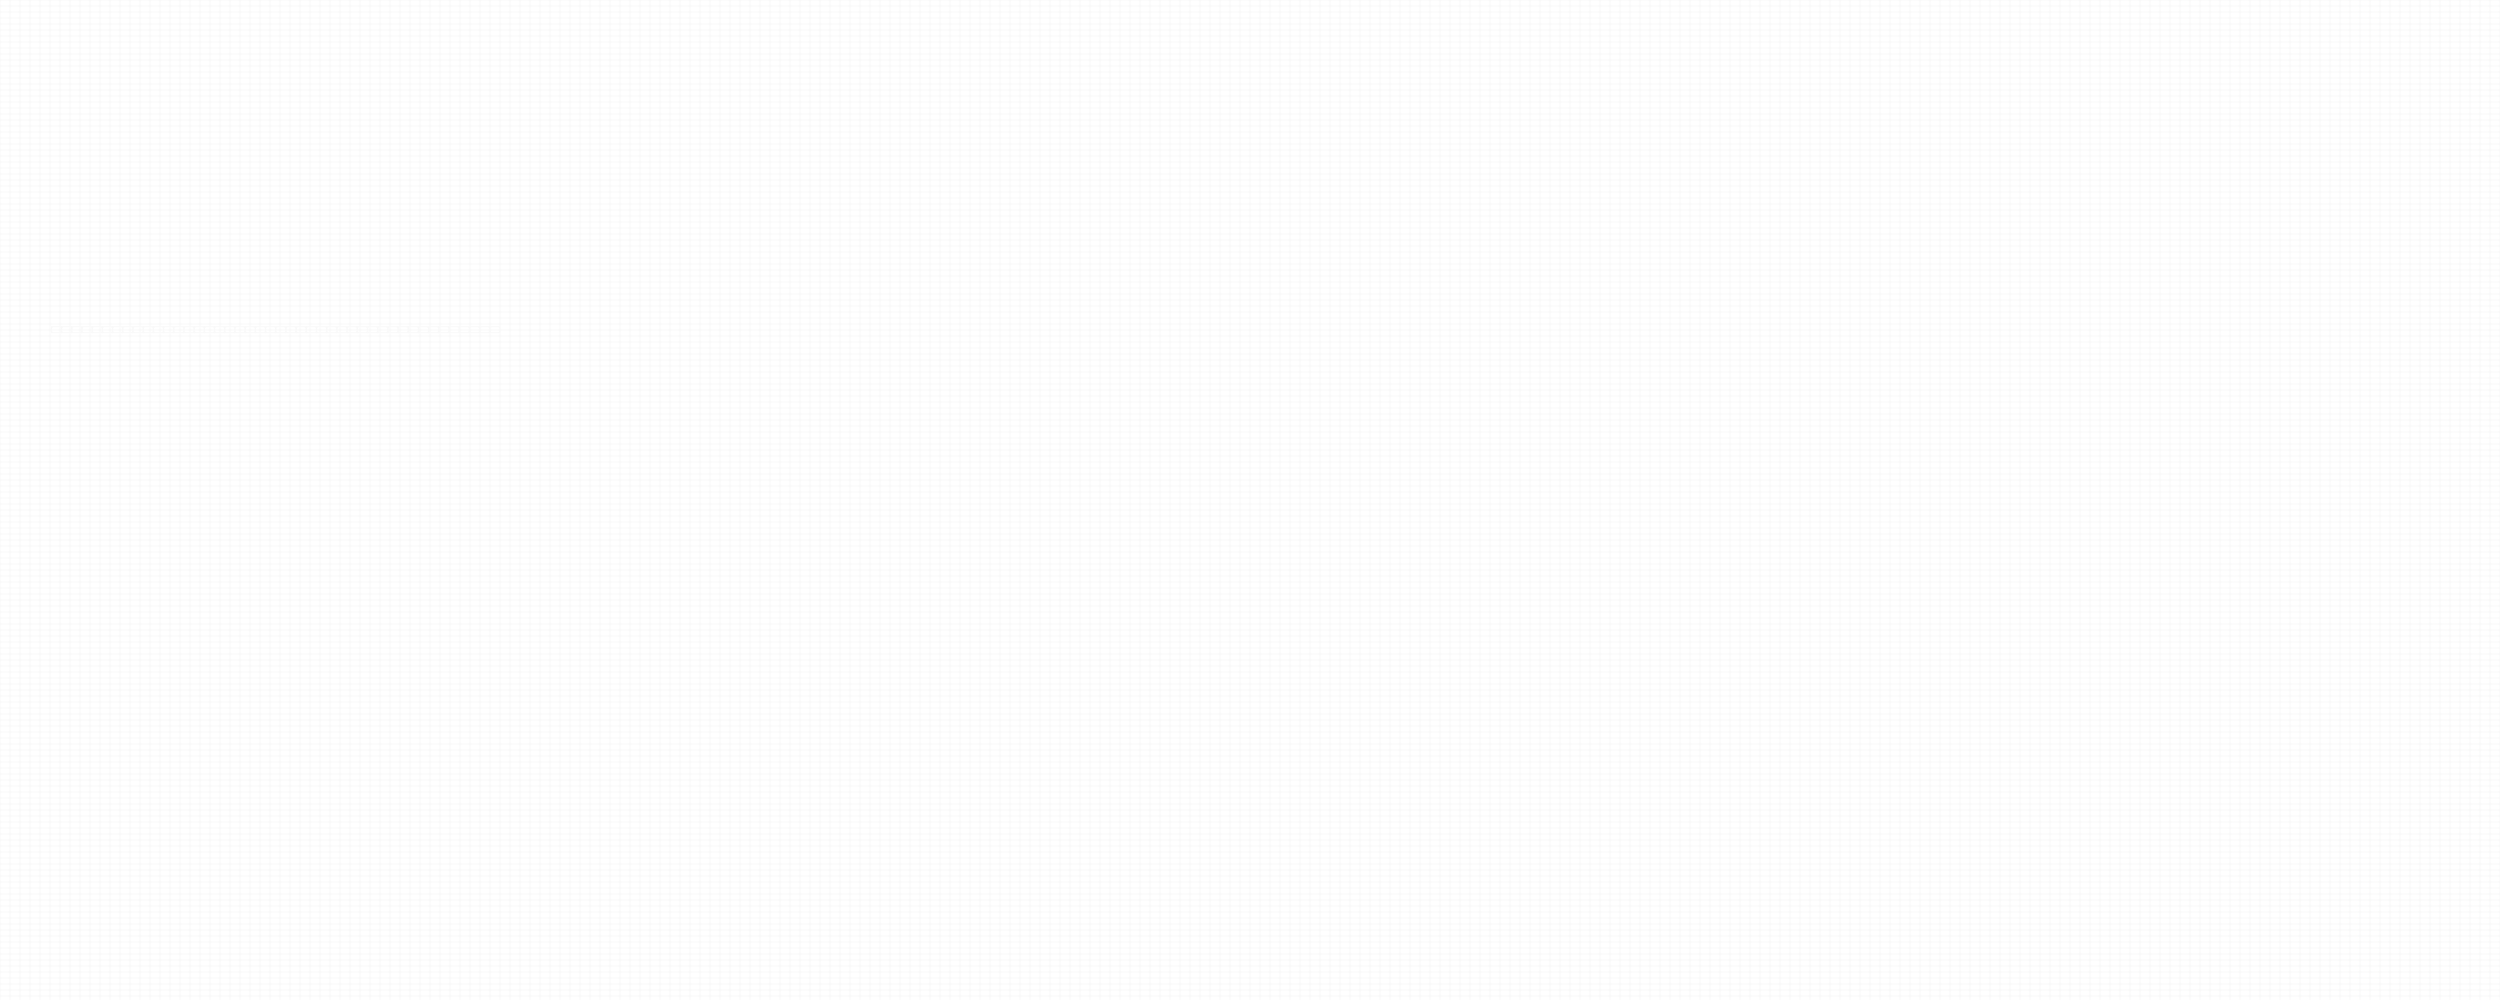 <?xml version="1.0" encoding="UTF-8" standalone="no"?>
<svg
   xmlns:osb="http://www.openswatchbook.org/uri/2009/osb"
   xmlns:dc="http://purl.org/dc/elements/1.1/"
   xmlns:cc="http://creativecommons.org/ns#"
   xmlns:rdf="http://www.w3.org/1999/02/22-rdf-syntax-ns#"
   xmlns:svg="http://www.w3.org/2000/svg"
   xmlns="http://www.w3.org/2000/svg"
   xmlns:sodipodi="http://sodipodi.sourceforge.net/DTD/sodipodi-0.dtd"
   xmlns:inkscape="http://www.inkscape.org/namespaces/inkscape"
   version="1.1"
   id="svg22"
   width="2500"
   height="1000"
   viewBox="0 0 2500 1000"
   sodipodi:docname="nav_back_mesh4.svg"
   inkscape:version="1.0.1 (3bc2e813f5, 2020-09-07)">
  <defs
     id="defs26">
    <linearGradient
       id="linearGradient1889"
       osb:paint="solid">
      <stop
         style="stop-color:#000000;stop-opacity:1;"
         offset="0"
         id="stop1887" />
    </linearGradient>
    <pattern
       patternUnits="userSpaceOnUse"
       width="20"
       height="12"
       id="pattern909">
      <path
         id="rect53"
         style="fill:#f9f9f9"
         d="M 0,0 V 6 H 10 V 0 Z M 2,0.5 H 8 C 8.831,0.5 9.5,1.169 9.5,2 V 4 C 9.5,4.831 8.831,5.5 8,5.5 H 2 C 1.169,5.5 0.5,4.831 0.5,4 V 2 C 0.5,1.169 1.169,0.5 2,0.5 Z"
         inkscape:export-xdpi="122.18182"
         inkscape:export-ydpi="122.18182" />
      <path
         id="rect53-7"
         style="display:inline;fill:#f9f9f9"
         d="M 10,0 V 6 H 20 V 0 Z m 2,0.5 h 6 c 0.831,0 1.5,0.669 1.5,1.5 v 2 c 0,0.831 -0.669,1.5 -1.5,1.5 H 12 C 11.169,5.5 10.5,4.831 10.5,4 V 2 c 0,-0.831 0.669,-1.5 1.5,-1.5 z"
         inkscape:export-xdpi="122.18182"
         inkscape:export-ydpi="122.18182" />
      <path
         id="rect53-2"
         style="display:inline;fill:#f9f9f9"
         d="m 0,6 v 6 H 10 V 6 Z m 2,0.5 h 6 c 0.831,0 1.5,0.669 1.5,1.5 v 2 c 0,0.831 -0.669,1.5 -1.5,1.5 H 2 C 1.169,11.5 0.5,10.831 0.5,10 V 8 C 0.5,7.169 1.169,6.5 2,6.5 Z"
         inkscape:export-xdpi="122.18182"
         inkscape:export-ydpi="122.18182" />
      <path
         id="rect53-7-9"
         style="display:inline;fill:#f9f9f9"
         d="m 10,6 v 6 H 20 V 6 Z m 2,0.5 h 6 c 0.831,0 1.5,0.669 1.5,1.5 v 2 c 0,0.831 -0.669,1.5 -1.5,1.5 h -6 c -0.831,0 -1.5,-0.669 -1.5,-1.5 V 8 c 0,-0.831 0.669,-1.5 1.5,-1.5 z"
         inkscape:export-xdpi="122.18182"
         inkscape:export-ydpi="122.18182" />
    </pattern>
  </defs>
  <sodipodi:namedview
     pagecolor="#ffffff"
     bordercolor="#666666"
     borderopacity="1"
     objecttolerance="10"
     gridtolerance="10"
     guidetolerance="10"
     inkscape:pageopacity="0"
     inkscape:pageshadow="2"
     inkscape:window-width="1920"
     inkscape:window-height="1001"
     id="namedview24"
     showgrid="false"
     inkscape:snap-intersection-paths="true"
     inkscape:object-paths="false"
     inkscape:snap-smooth-nodes="true"
     inkscape:snap-midpoints="true"
     inkscape:zoom="0.52383562"
     inkscape:cx="25.849836"
     inkscape:cy="644.08401"
     inkscape:window-x="-9"
     inkscape:window-y="-9"
     inkscape:window-maximized="1"
     inkscape:current-layer="layer2"
     inkscape:document-rotation="0" />
  <g
     inkscape:groupmode="layer"
     id="layer2"
     inkscape:label="dziury 1"
     style="display:inline">
    <path
       id="use93406"
       style="fill:#f9f9f9"
       d="m 50.985,326.2 v 7 h 11 v -7 z m 2.5,1 h 6 c 0.831,0 1.5,0.669 1.5,1.5 v 2 c 0,0.831 -0.669,1.5 -1.5,1.5 h -6 c -0.831,0 -1.5,-0.669 -1.5,-1.5 v -2 c 0,-0.831 0.669,-1.5 1.5,-1.5 z"
       inkscape:tile-x0="0"
       inkscape:tile-y0="0" />
    <path
       id="use93508"
       style="fill:#f9f9f9"
       d="m 61.182,326.2 v 7 h 11 v -7 z m 2.5,1 h 6 c 0.831,0 1.5,0.669 1.5,1.5 v 2 c 0,0.831 -0.669,1.5 -1.5,1.5 h -6 c -0.831,0 -1.5,-0.669 -1.5,-1.5 v -2 c 0,-0.831 0.669,-1.5 1.5,-1.5 z"
       inkscape:tile-x0="0"
       inkscape:tile-y0="0" />
    <path
       id="use93610"
       style="fill:#f9f9f9"
       d="m 71.379,326.2 v 7 h 11 v -7 z m 2.5,1 h 6 c 0.831,0 1.5,0.669 1.5,1.5 v 2 c 0,0.831 -0.669,1.5 -1.5,1.5 h -6 c -0.831,0 -1.5,-0.669 -1.5,-1.5 v -2 c 0,-0.831 0.669,-1.5 1.5,-1.5 z"
       inkscape:tile-x0="0"
       inkscape:tile-y0="0" />
    <path
       id="use93712"
       style="fill:#f9f9f9"
       d="m 81.576,326.2 v 7 h 11 v -7 z m 2.5,1 h 6 c 0.831,0 1.5,0.669 1.5,1.5 v 2 c 0,0.831 -0.669,1.5 -1.5,1.5 h -6 c -0.831,0 -1.5,-0.669 -1.5,-1.5 v -2 c 0,-0.831 0.669,-1.5 1.5,-1.5 z"
       inkscape:tile-x0="0"
       inkscape:tile-y0="0" />
    <path
       id="use93814"
       style="fill:#f9f9f9"
       d="m 91.773,326.2 v 7 h 11 v -7 z m 2.5,1 h 6 c 0.831,0 1.5,0.669 1.5,1.5 v 2 c 0,0.831 -0.669,1.5 -1.5,1.5 h -6 c -0.831,0 -1.5,-0.669 -1.5,-1.5 v -2 c 0,-0.831 0.669,-1.5 1.5,-1.5 z"
       inkscape:tile-x0="0"
       inkscape:tile-y0="0" />
    <path
       id="use93916"
       style="fill:#f9f9f9"
       d="m 101.97,326.2 v 7 h 11 v -7 z m 2.5,1 h 6 c 0.831,0 1.5,0.669 1.5,1.5 v 2 c 0,0.831 -0.669,1.5 -1.5,1.5 h -6 c -0.831,0 -1.5,-0.669 -1.5,-1.5 v -2 c 0,-0.831 0.669,-1.5 1.5,-1.5 z"
       inkscape:tile-x0="0"
       inkscape:tile-y0="0" />
    <path
       id="use94018"
       style="fill:#f9f9f9"
       d="m 112.167,326.2 v 7 h 11 v -7 z m 2.5,1 h 6 c 0.831,0 1.5,0.669 1.5,1.5 v 2 c 0,0.831 -0.669,1.5 -1.5,1.5 h -6 c -0.831,0 -1.5,-0.669 -1.5,-1.5 v -2 c 0,-0.831 0.669,-1.5 1.5,-1.5 z"
       inkscape:tile-x0="0"
       inkscape:tile-y0="0" />
    <path
       id="use94120"
       style="fill:#f9f9f9"
       d="m 122.364,326.2 v 7 h 11 v -7 z m 2.5,1 h 6 c 0.831,0 1.5,0.669 1.5,1.5 v 2 c 0,0.831 -0.669,1.5 -1.5,1.5 h -6 c -0.831,0 -1.5,-0.669 -1.5,-1.5 v -2 c 0,-0.831 0.669,-1.5 1.5,-1.5 z"
       inkscape:tile-x0="0"
       inkscape:tile-y0="0" />
    <path
       id="use94222"
       style="fill:#f9f9f9"
       d="m 132.561,326.2 v 7 h 11 v -7 z m 2.5,1 h 6 c 0.831,0 1.5,0.669 1.5,1.5 v 2 c 0,0.831 -0.669,1.5 -1.5,1.5 h -6 c -0.831,0 -1.5,-0.669 -1.5,-1.5 v -2 c 0,-0.831 0.669,-1.5 1.5,-1.5 z"
       inkscape:tile-x0="0"
       inkscape:tile-y0="0" />
    <path
       id="use94324"
       style="fill:#f9f9f9"
       d="m 142.758,326.2 v 7 h 11 v -7 z m 2.5,1 h 6 c 0.831,0 1.5,0.669 1.5,1.5 v 2 c 0,0.831 -0.669,1.5 -1.5,1.5 h -6 c -0.831,0 -1.5,-0.669 -1.5,-1.5 v -2 c 0,-0.831 0.669,-1.5 1.5,-1.5 z"
       inkscape:tile-x0="0"
       inkscape:tile-y0="0" />
    <path
       id="use94426"
       style="fill:#f9f9f9"
       d="m 152.955,326.2 v 7 h 11 v -7 z m 2.5,1 h 6 c 0.831,0 1.5,0.669 1.5,1.5 v 2 c 0,0.831 -0.669,1.5 -1.5,1.5 h -6 c -0.831,0 -1.5,-0.669 -1.5,-1.5 v -2 c 0,-0.831 0.669,-1.5 1.5,-1.5 z"
       inkscape:tile-x0="0"
       inkscape:tile-y0="0" />
    <path
       id="use94528"
       style="fill:#f9f9f9"
       d="m 163.152,326.2 v 7 h 11 v -7 z m 2.5,1 h 6 c 0.831,0 1.5,0.669 1.5,1.5 v 2 c 0,0.831 -0.669,1.5 -1.5,1.5 h -6 c -0.831,0 -1.5,-0.669 -1.5,-1.5 v -2 c 0,-0.831 0.669,-1.5 1.5,-1.5 z"
       inkscape:tile-x0="0"
       inkscape:tile-y0="0" />
    <path
       id="use94630"
       style="fill:#f9f9f9"
       d="m 173.349,326.2 v 7 h 11 v -7 z m 2.5,1 h 6 c 0.831,0 1.5,0.669 1.5,1.5 v 2 c 0,0.831 -0.669,1.5 -1.5,1.5 h -6 c -0.831,0 -1.5,-0.669 -1.5,-1.5 v -2 c 0,-0.831 0.669,-1.5 1.5,-1.5 z"
       inkscape:tile-x0="0"
       inkscape:tile-y0="0" />
    <path
       id="use94732"
       style="fill:#f9f9f9"
       d="m 183.546,326.2 v 7 h 11 v -7 z m 2.5,1 h 6 c 0.831,0 1.5,0.669 1.5,1.5 v 2 c 0,0.831 -0.669,1.5 -1.5,1.5 h -6 c -0.831,0 -1.5,-0.669 -1.5,-1.5 v -2 c 0,-0.831 0.669,-1.5 1.5,-1.5 z"
       inkscape:tile-x0="0"
       inkscape:tile-y0="0" />
    <path
       id="use94834"
       style="fill:#f9f9f9"
       d="m 193.743,326.2 v 7 h 11 v -7 z m 2.5,1 h 6 c 0.831,0 1.5,0.669 1.5,1.5 v 2 c 0,0.831 -0.669,1.5 -1.5,1.5 h -6 c -0.831,0 -1.5,-0.669 -1.5,-1.5 v -2 c 0,-0.831 0.669,-1.5 1.5,-1.5 z"
       inkscape:tile-x0="0"
       inkscape:tile-y0="0" />
    <path
       id="use94936"
       style="fill:#f9f9f9"
       d="m 203.94,326.2 v 7 h 11 v -7 z m 2.5,1 h 6 c 0.831,0 1.5,0.669 1.5,1.5 v 2 c 0,0.831 -0.669,1.5 -1.5,1.5 h -6 c -0.831,0 -1.5,-0.669 -1.5,-1.5 v -2 c 0,-0.831 0.669,-1.5 1.5,-1.5 z"
       inkscape:tile-x0="0"
       inkscape:tile-y0="0" />
    <path
       id="use95038"
       style="fill:#f9f9f9"
       d="m 214.137,326.2 v 7 h 11 v -7 z m 2.5,1 h 6 c 0.831,0 1.5,0.669 1.5,1.5 v 2 c 0,0.831 -0.669,1.5 -1.5,1.5 h -6 c -0.831,0 -1.5,-0.669 -1.5,-1.5 v -2 c 0,-0.831 0.669,-1.5 1.5,-1.5 z"
       inkscape:tile-x0="0"
       inkscape:tile-y0="0" />
    <path
       id="use95140"
       style="fill:#f9f9f9"
       d="m 224.334,326.2 v 7 h 11 v -7 z m 2.5,1 h 6 c 0.831,0 1.5,0.669 1.5,1.5 v 2 c 0,0.831 -0.669,1.5 -1.5,1.5 h -6 c -0.831,0 -1.5,-0.669 -1.5,-1.5 v -2 c 0,-0.831 0.669,-1.5 1.5,-1.5 z"
       inkscape:tile-x0="0"
       inkscape:tile-y0="0" />
    <path
       id="use95242"
       style="fill:#f9f9f9"
       d="m 234.531,326.2 v 7 h 11 v -7 z m 2.5,1 h 6 c 0.831,0 1.5,0.669 1.5,1.5 v 2 c 0,0.831 -0.669,1.5 -1.5,1.5 h -6 c -0.831,0 -1.5,-0.669 -1.5,-1.5 v -2 c 0,-0.831 0.669,-1.5 1.5,-1.5 z"
       inkscape:tile-x0="0"
       inkscape:tile-y0="0" />
    <path
       id="use95344"
       style="fill:#f9f9f9"
       d="m 244.728,326.2 v 7 h 11 v -7 z m 2.5,1 h 6 c 0.831,0 1.5,0.669 1.5,1.5 v 2 c 0,0.831 -0.669,1.5 -1.5,1.5 h -6 c -0.831,0 -1.5,-0.669 -1.5,-1.5 v -2 c 0,-0.831 0.669,-1.5 1.5,-1.5 z"
       inkscape:tile-x0="0"
       inkscape:tile-y0="0" />
    <path
       id="use95446"
       style="fill:#f9f9f9"
       d="m 254.925,326.2 v 7 h 11 v -7 z m 2.5,1 h 6 c 0.831,0 1.5,0.669 1.5,1.5 v 2 c 0,0.831 -0.669,1.5 -1.5,1.5 h -6 c -0.831,0 -1.5,-0.669 -1.5,-1.5 v -2 c 0,-0.831 0.669,-1.5 1.5,-1.5 z"
       inkscape:tile-x0="0"
       inkscape:tile-y0="0" />
    <path
       id="use95548"
       style="fill:#f9f9f9"
       d="m 265.122,326.2 v 7 h 11 v -7 z m 2.5,1 h 6 c 0.831,0 1.5,0.669 1.5,1.5 v 2 c 0,0.831 -0.669,1.5 -1.5,1.5 h -6 c -0.831,0 -1.5,-0.669 -1.5,-1.5 v -2 c 0,-0.831 0.669,-1.5 1.5,-1.5 z"
       inkscape:tile-x0="0"
       inkscape:tile-y0="0" />
    <path
       id="use95650"
       style="fill:#f9f9f9"
       d="m 275.319,326.2 v 7 h 11 v -7 z m 2.5,1 h 6 c 0.831,0 1.5,0.669 1.5,1.5 v 2 c 0,0.831 -0.669,1.5 -1.5,1.5 h -6 c -0.831,0 -1.5,-0.669 -1.5,-1.5 v -2 c 0,-0.831 0.669,-1.5 1.5,-1.5 z"
       inkscape:tile-x0="0"
       inkscape:tile-y0="0" />
    <path
       id="use95752"
       style="fill:#f9f9f9"
       d="m 285.516,326.2 v 7 h 11 v -7 z m 2.5,1 h 6 c 0.831,0 1.5,0.669 1.5,1.5 v 2 c 0,0.831 -0.669,1.5 -1.5,1.5 h -6 c -0.831,0 -1.5,-0.669 -1.5,-1.5 v -2 c 0,-0.831 0.669,-1.5 1.5,-1.5 z"
       inkscape:tile-x0="0"
       inkscape:tile-y0="0" />
    <path
       id="use95854"
       style="fill:#f9f9f9"
       d="m 295.713,326.2 v 7 h 11 v -7 z m 2.5,1 h 6 c 0.831,0 1.5,0.669 1.5,1.5 v 2 c 0,0.831 -0.669,1.5 -1.5,1.5 h -6 c -0.831,0 -1.5,-0.669 -1.5,-1.5 v -2 c 0,-0.831 0.669,-1.5 1.5,-1.5 z"
       inkscape:tile-x0="0"
       inkscape:tile-y0="0" />
    <path
       id="use95956"
       style="fill:#f9f9f9"
       d="m 305.91,326.2 v 7 h 11 v -7 z m 2.5,1 h 6 c 0.831,0 1.5,0.669 1.5,1.5 v 2 c 0,0.831 -0.669,1.5 -1.5,1.5 h -6 c -0.831,0 -1.5,-0.669 -1.5,-1.5 v -2 c 0,-0.831 0.669,-1.5 1.5,-1.5 z"
       inkscape:tile-x0="0"
       inkscape:tile-y0="0" />
    <path
       id="use96058"
       style="fill:#f9f9f9"
       d="m 316.107,326.2 v 7 h 11 v -7 z m 2.5,1 h 6 c 0.831,0 1.5,0.669 1.5,1.5 v 2 c 0,0.831 -0.669,1.5 -1.5,1.5 h -6 c -0.831,0 -1.5,-0.669 -1.5,-1.5 v -2 c 0,-0.831 0.669,-1.5 1.5,-1.5 z"
       inkscape:tile-x0="0"
       inkscape:tile-y0="0" />
    <path
       id="use96160"
       style="fill:#f9f9f9"
       d="m 326.304,326.2 v 7 h 11 v -7 z m 2.5,1 h 6 c 0.831,0 1.5,0.669 1.5,1.5 v 2 c 0,0.831 -0.669,1.5 -1.5,1.5 h -6 c -0.831,0 -1.5,-0.669 -1.5,-1.5 v -2 c 0,-0.831 0.669,-1.5 1.5,-1.5 z"
       inkscape:tile-x0="0"
       inkscape:tile-y0="0" />
    <path
       id="use96262"
       style="fill:#f9f9f9"
       d="m 336.501,326.2 v 7 h 11 v -7 z m 2.5,1 h 6 c 0.831,0 1.5,0.669 1.5,1.5 v 2 c 0,0.831 -0.669,1.5 -1.5,1.5 h -6 c -0.831,0 -1.5,-0.669 -1.5,-1.5 v -2 c 0,-0.831 0.669,-1.5 1.5,-1.5 z"
       inkscape:tile-x0="0"
       inkscape:tile-y0="0" />
    <path
       id="use96364"
       style="fill:#f9f9f9"
       d="m 346.698,326.2 v 7 h 11 v -7 z m 2.5,1 h 6 c 0.831,0 1.5,0.669 1.5,1.5 v 2 c 0,0.831 -0.669,1.5 -1.5,1.5 h -6 c -0.831,0 -1.5,-0.669 -1.5,-1.5 v -2 c 0,-0.831 0.669,-1.5 1.5,-1.5 z"
       inkscape:tile-x0="0"
       inkscape:tile-y0="0" />
    <path
       id="use96466"
       style="fill:#f9f9f9"
       d="m 356.895,326.2 v 7 h 11 v -7 z m 2.5,1 h 6 c 0.831,0 1.5,0.669 1.5,1.5 v 2 c 0,0.831 -0.669,1.5 -1.5,1.5 h -6 c -0.831,0 -1.5,-0.669 -1.5,-1.5 v -2 c 0,-0.831 0.669,-1.5 1.5,-1.5 z"
       inkscape:tile-x0="0"
       inkscape:tile-y0="0" />
    <path
       id="use96568"
       style="fill:#f9f9f9"
       d="m 367.092,326.2 v 7 h 11 v -7 z m 2.5,1 h 6 c 0.831,0 1.5,0.669 1.5,1.5 v 2 c 0,0.831 -0.669,1.5 -1.5,1.5 h -6 c -0.831,0 -1.5,-0.669 -1.5,-1.5 v -2 c 0,-0.831 0.669,-1.5 1.5,-1.5 z"
       inkscape:tile-x0="0"
       inkscape:tile-y0="0" />
    <path
       id="use96670"
       style="fill:#f9f9f9"
       d="m 377.289,326.2 v 7 h 11 v -7 z m 2.5,1 h 6 c 0.831,0 1.5,0.669 1.5,1.5 v 2 c 0,0.831 -0.669,1.5 -1.5,1.5 h -6 c -0.831,0 -1.5,-0.669 -1.5,-1.5 v -2 c 0,-0.831 0.669,-1.5 1.5,-1.5 z"
       inkscape:tile-x0="0"
       inkscape:tile-y0="0" />
    <path
       id="use96772"
       style="fill:#f9f9f9"
       d="m 387.486,326.2 v 7 h 11 v -7 z m 2.5,1 h 6 c 0.831,0 1.5,0.669 1.5,1.5 v 2 c 0,0.831 -0.669,1.5 -1.5,1.5 h -6 c -0.831,0 -1.5,-0.669 -1.5,-1.5 v -2 c 0,-0.831 0.669,-1.5 1.5,-1.5 z"
       inkscape:tile-x0="0"
       inkscape:tile-y0="0" />
    <path
       id="use96874"
       style="fill:#f9f9f9"
       d="m 397.683,326.2 v 7 h 11 v -7 z m 2.5,1 h 6 c 0.831,0 1.5,0.669 1.5,1.5 v 2 c 0,0.831 -0.669,1.5 -1.5,1.5 h -6 c -0.831,0 -1.5,-0.669 -1.5,-1.5 v -2 c 0,-0.831 0.669,-1.5 1.5,-1.5 z"
       inkscape:tile-x0="0"
       inkscape:tile-y0="0" />
    <path
       id="use96976"
       style="fill:#f9f9f9"
       d="m 407.88,326.2 v 7 h 11 v -7 z m 2.5,1 h 6 c 0.831,0 1.5,0.669 1.5,1.5 v 2 c 0,0.831 -0.669,1.5 -1.5,1.5 h -6 c -0.831,0 -1.5,-0.669 -1.5,-1.5 v -2 c 0,-0.831 0.669,-1.5 1.5,-1.5 z"
       inkscape:tile-x0="0"
       inkscape:tile-y0="0" />
    <path
       id="use97078"
       style="fill:#f9f9f9"
       d="m 418.077,326.2 v 7 h 11 v -7 z m 2.5,1 h 6 c 0.831,0 1.5,0.669 1.5,1.5 v 2 c 0,0.831 -0.669,1.5 -1.5,1.5 h -6 c -0.831,0 -1.5,-0.669 -1.5,-1.5 v -2 c 0,-0.831 0.669,-1.5 1.5,-1.5 z"
       inkscape:tile-x0="0"
       inkscape:tile-y0="0" />
    <path
       id="use97180"
       style="fill:#f9f9f9"
       d="m 428.274,326.2 v 7 h 11 v -7 z m 2.5,1 h 6 c 0.831,0 1.5,0.669 1.5,1.5 v 2 c 0,0.831 -0.669,1.5 -1.5,1.5 h -6 c -0.831,0 -1.5,-0.669 -1.5,-1.5 v -2 c 0,-0.831 0.669,-1.5 1.5,-1.5 z"
       inkscape:tile-x0="0"
       inkscape:tile-y0="0" />
    <path
       id="use97282"
       style="fill:#f9f9f9"
       d="m 438.471,326.2 v 7 h 11 v -7 z m 2.5,1 h 6 c 0.831,0 1.5,0.669 1.5,1.5 v 2 c 0,0.831 -0.669,1.5 -1.5,1.5 h -6 c -0.831,0 -1.5,-0.669 -1.5,-1.5 v -2 c 0,-0.831 0.669,-1.5 1.5,-1.5 z"
       inkscape:tile-x0="0"
       inkscape:tile-y0="0" />
    <path
       id="use97384"
       style="fill:#f9f9f9"
       d="m 448.668,326.2 v 7 h 11 v -7 z m 2.5,1 h 6 c 0.831,0 1.5,0.669 1.5,1.5 v 2 c 0,0.831 -0.669,1.5 -1.5,1.5 h -6 c -0.831,0 -1.5,-0.669 -1.5,-1.5 v -2 c 0,-0.831 0.669,-1.5 1.5,-1.5 z"
       inkscape:tile-x0="0"
       inkscape:tile-y0="0" />
    <path
       id="use97486"
       style="fill:#f9f9f9"
       d="m 458.865,326.2 v 7 h 11 v -7 z m 2.5,1 h 6 c 0.831,0 1.5,0.669 1.5,1.5 v 2 c 0,0.831 -0.669,1.5 -1.5,1.5 h -6 c -0.831,0 -1.5,-0.669 -1.5,-1.5 v -2 c 0,-0.831 0.669,-1.5 1.5,-1.5 z"
       inkscape:tile-x0="0"
       inkscape:tile-y0="0" />
    <path
       id="use97588"
       style="fill:#f9f9f9"
       d="m 469.062,326.2 v 7 h 11 v -7 z m 2.5,1 h 6 c 0.831,0 1.5,0.669 1.5,1.5 v 2 c 0,0.831 -0.669,1.5 -1.5,1.5 h -6 c -0.831,0 -1.5,-0.669 -1.5,-1.5 v -2 c 0,-0.831 0.669,-1.5 1.5,-1.5 z"
       inkscape:tile-x0="0"
       inkscape:tile-y0="0" />
    <path
       id="use97690"
       style="fill:#f9f9f9"
       d="m 479.259,326.2 v 7 h 11 v -7 z m 2.5,1 h 6 c 0.831,0 1.5,0.669 1.5,1.5 v 2 c 0,0.831 -0.669,1.5 -1.5,1.5 h -6 c -0.831,0 -1.5,-0.669 -1.5,-1.5 v -2 c 0,-0.831 0.669,-1.5 1.5,-1.5 z"
       inkscape:tile-x0="0"
       inkscape:tile-y0="0" />
    <path
       id="use97792"
       style="fill:#f9f9f9"
       d="m 489.456,326.2 v 7 h 11 v -7 z m 2.5,1 h 6 c 0.831,0 1.5,0.669 1.5,1.5 v 2 c 0,0.831 -0.669,1.5 -1.5,1.5 h -6 c -0.831,0 -1.5,-0.669 -1.5,-1.5 v -2 c 0,-0.831 0.669,-1.5 1.5,-1.5 z"
       inkscape:tile-x0="0"
       inkscape:tile-y0="0" />
    <rect
       style="fill:url(#pattern909);stroke-width:0;fill-opacity:1.0"
       id="rect1879"
       width="2500"
       height="1000"
       x="0"
       y="0" />
  </g>
</svg>
